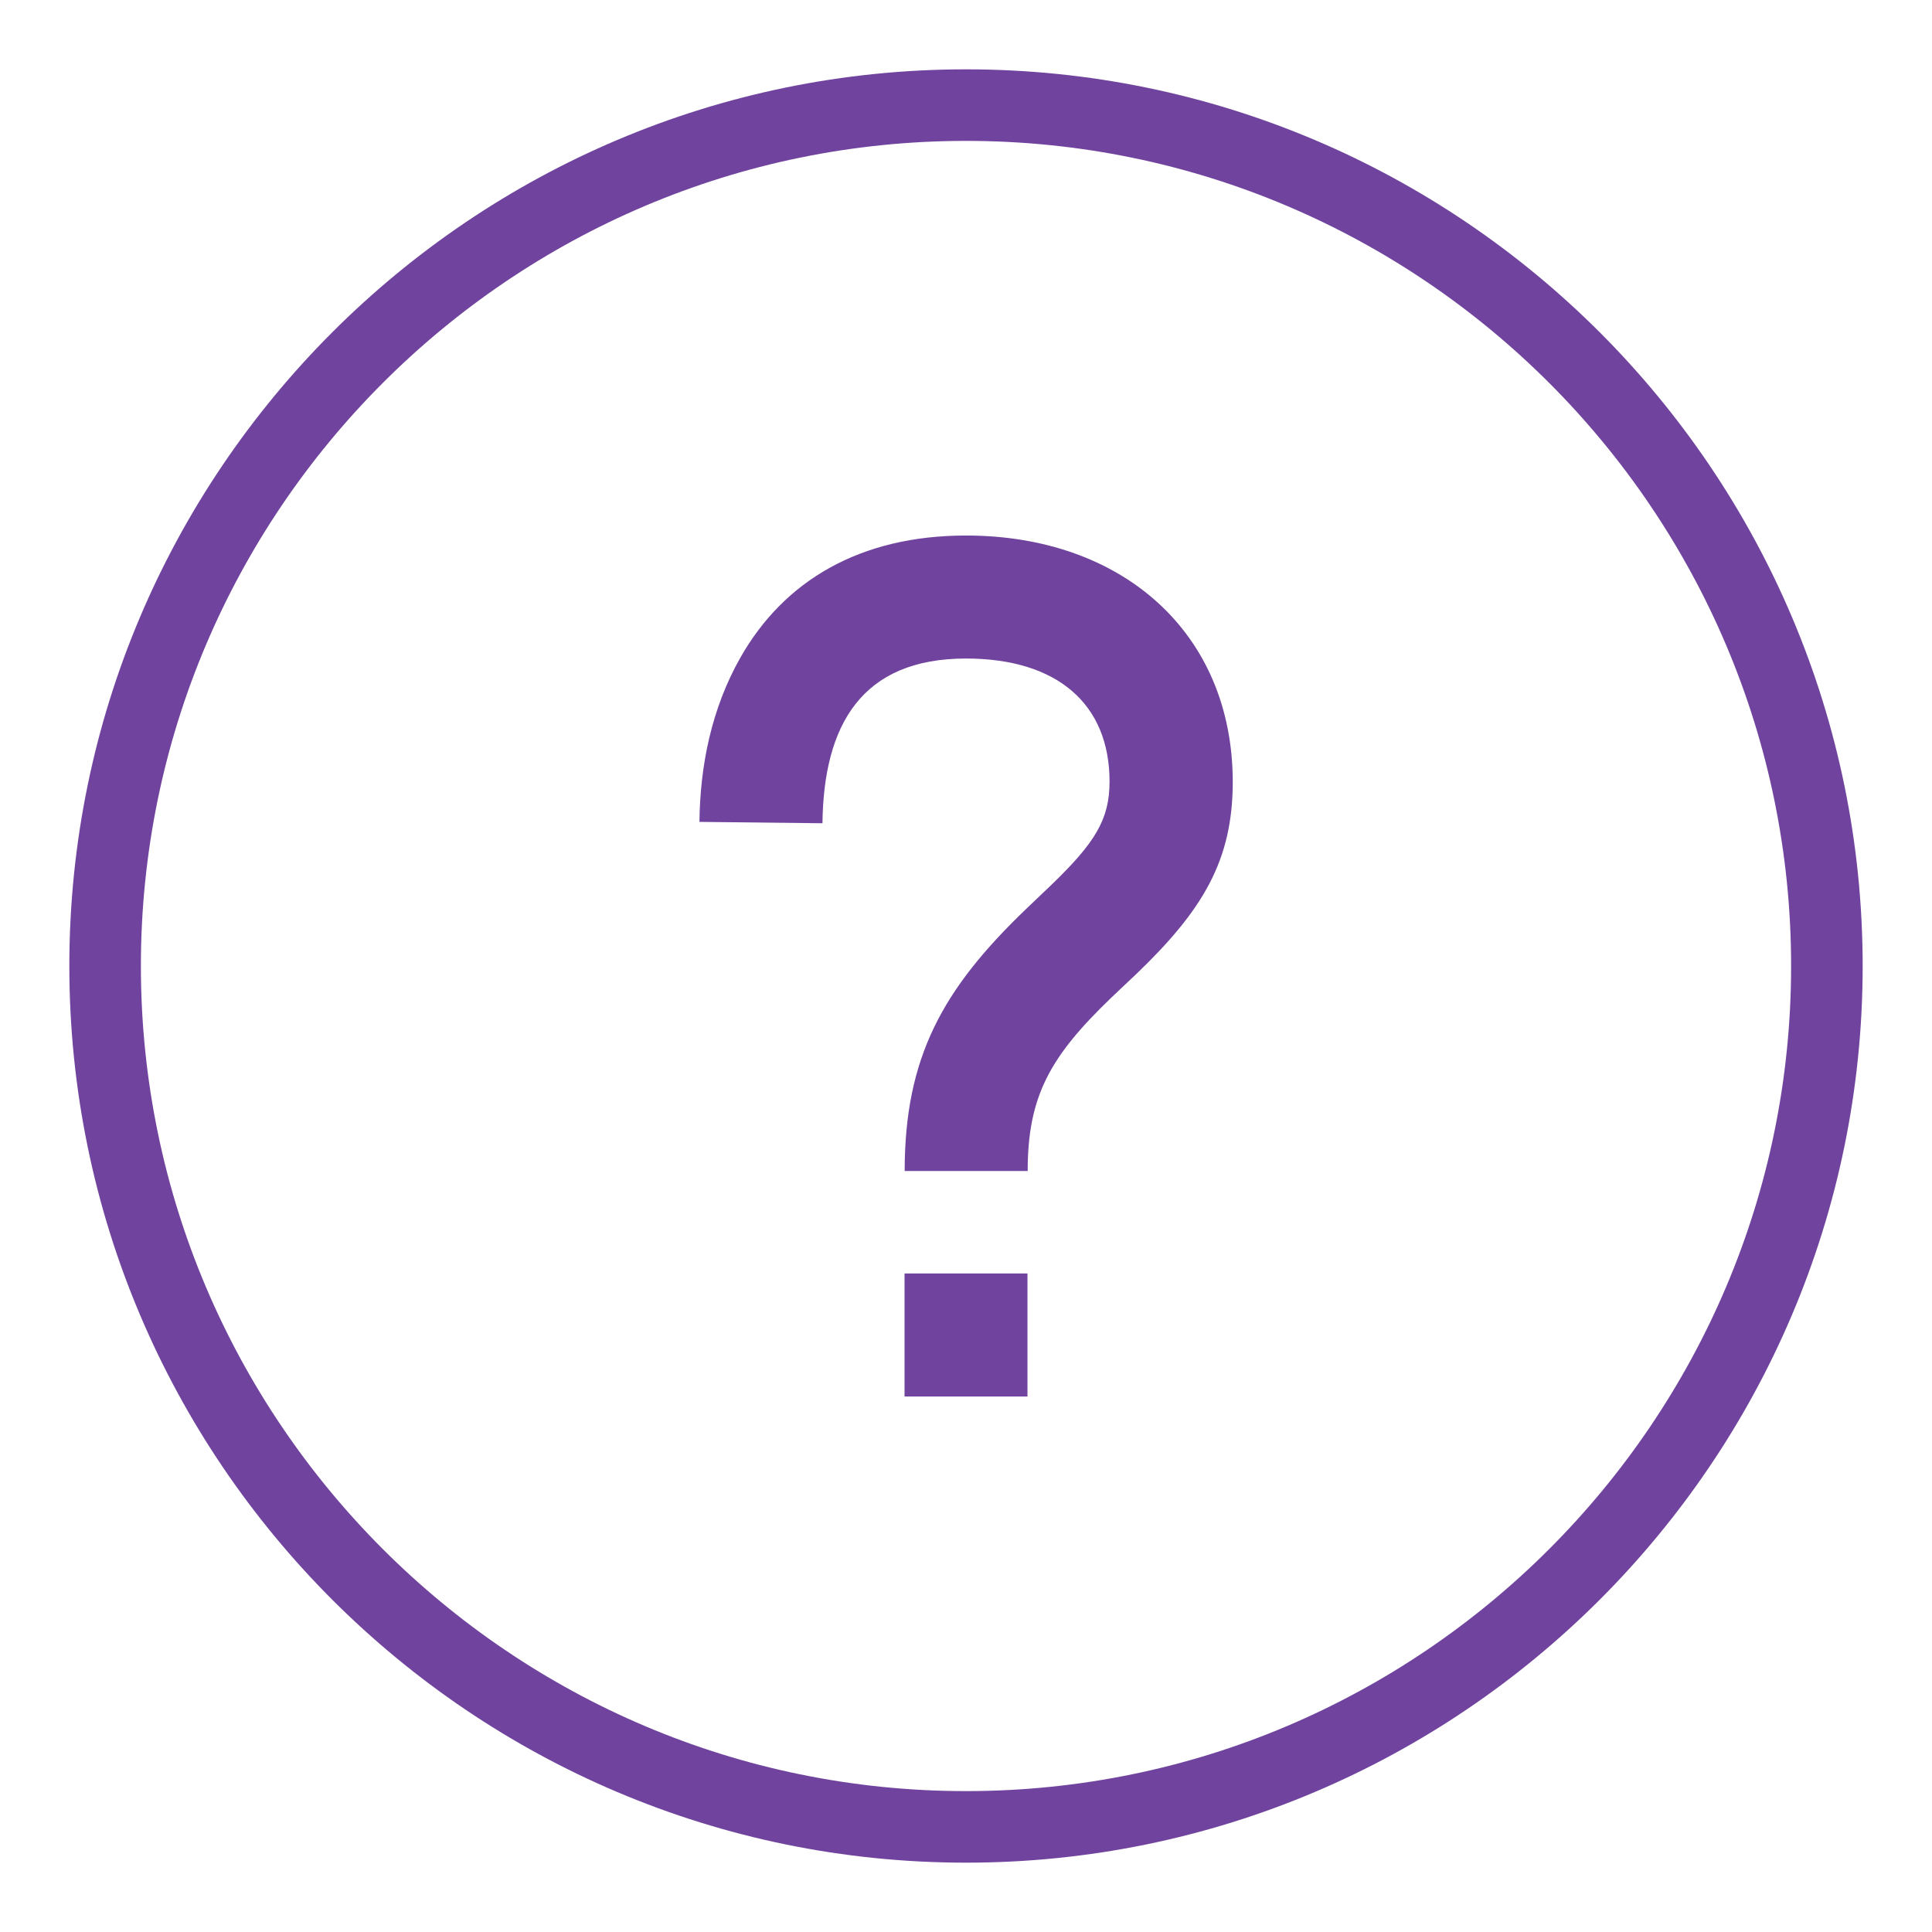 <?xml version="1.0" encoding="UTF-8"?>
<svg width="27px" height="27px" viewBox="0 0 27 27" version="1.1" xmlns="http://www.w3.org/2000/svg" xmlns:xlink="http://www.w3.org/1999/xlink">
    <!-- Generator: Sketch 49.3 (51167) - http://www.bohemiancoding.com/sketch -->
    <title>我的-帮助-icon</title>
    <desc>Created with Sketch.</desc>
    <defs></defs>
    <g id="Page-1" stroke="none" stroke-width="1" fill="none" fill-rule="evenodd">
        <g id="我的" transform="translate(-24, -635)">
            <g id="我的-帮助-icon" transform="translate(25, 636)">
                <g id="system-help">
                    <path d="M12.5,0.469 C5.867,0.469 0.469,5.867 0.469,12.5 C0.469,19.133 5.867,24.531 12.5,24.531 C19.133,24.531 24.531,19.133 24.531,12.5 C24.531,5.867 19.133,0.469 12.5,0.469 Z" id="Path" stroke="#70449E"></path>
                    <path d="M11.641,16.797 L13.359,16.797 L13.359,18.516 L11.641,18.516 L11.641,16.797 Z M12.5,6.484 C11.02,6.484 9.957,7.115 9.347,8.19 C8.942,8.904 8.783,9.704 8.775,10.486 L10.494,10.505 C10.51,9.135 11.039,8.203 12.5,8.203 C13.778,8.203 14.506,8.842 14.506,9.922 C14.506,10.448 14.31,10.773 13.684,11.375 C13.628,11.428 13.4,11.646 13.341,11.702 C12.178,12.817 11.643,13.77 11.643,15.365 L13.362,15.365 C13.362,14.321 13.674,13.765 14.53,12.943 C14.584,12.892 14.815,12.672 14.877,12.615 C15.809,11.721 16.228,11.026 16.228,9.925 C16.225,7.841 14.683,6.484 12.5,6.484 Z" id="Shape" fill="#70449E" fill-rule="nonzero"></path>
                </g>
            </g>
        </g>
    </g>
</svg>